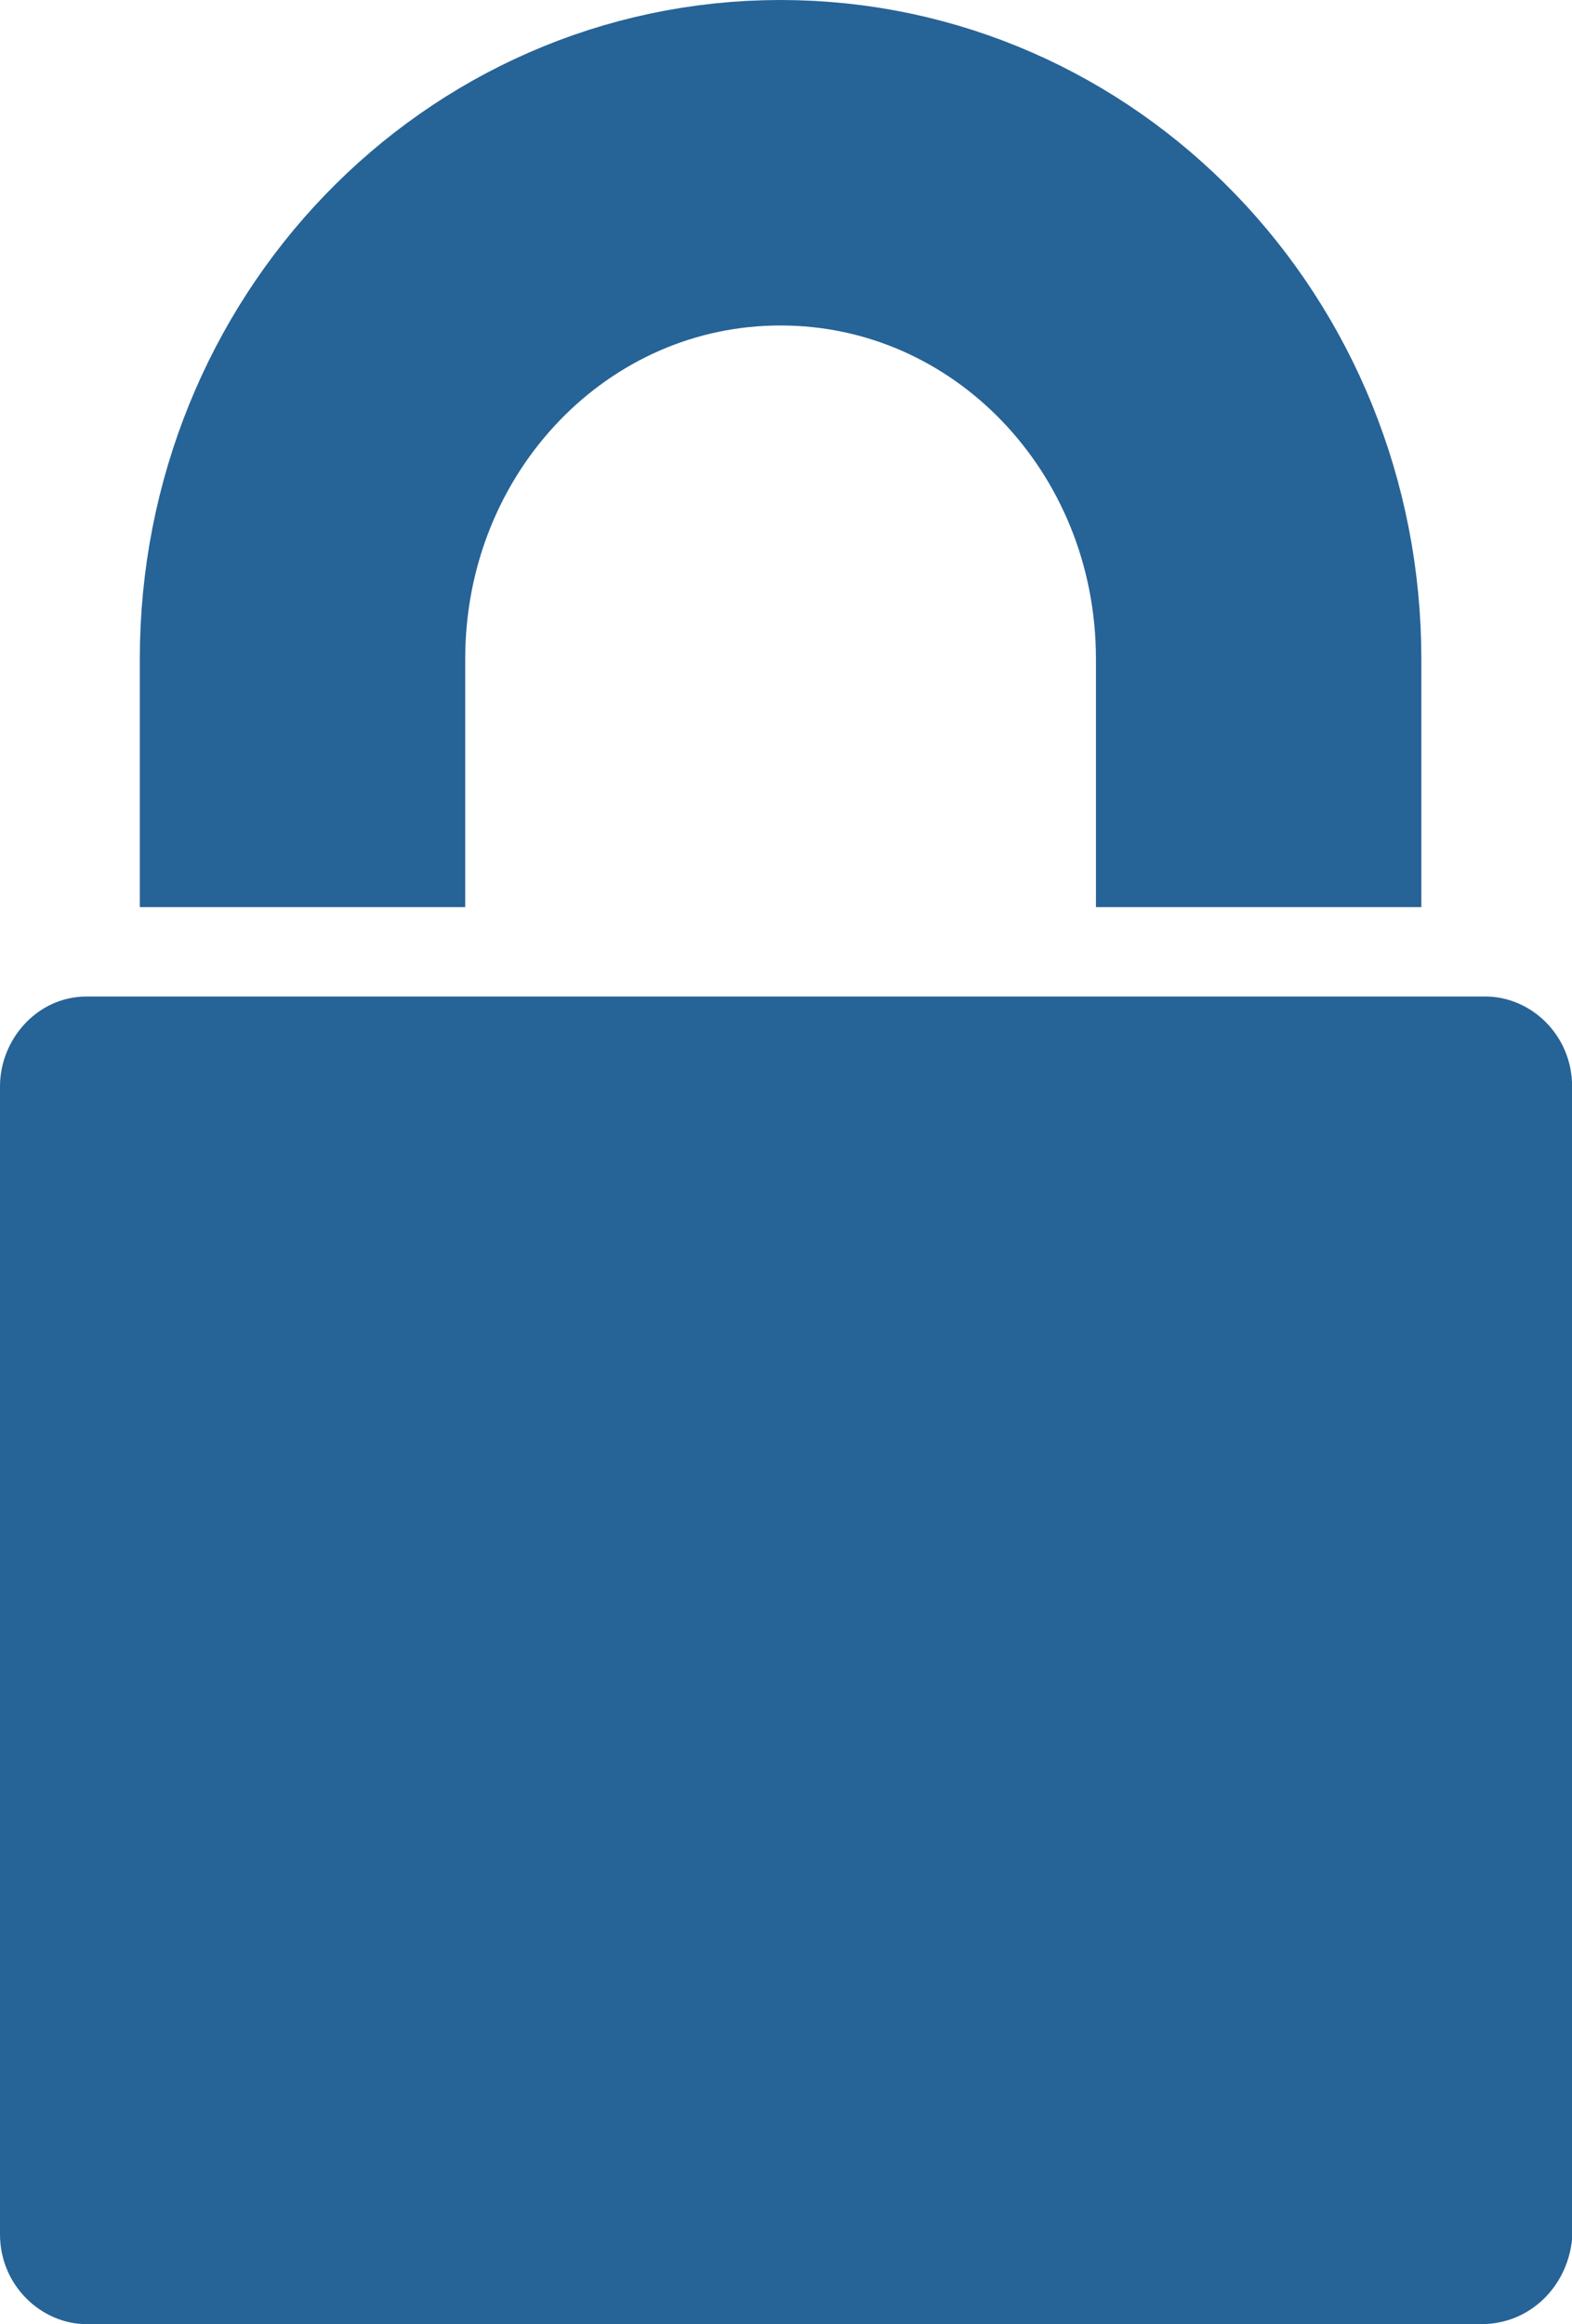 <?xml version="1.0" encoding="utf-8"?>
<!-- Generator: Adobe Illustrator 16.0.0, SVG Export Plug-In . SVG Version: 6.00 Build 0)  -->
<!DOCTYPE svg PUBLIC "-//W3C//DTD SVG 1.1//EN" "http://www.w3.org/Graphics/SVG/1.1/DTD/svg11.dtd">
<svg version="1.1" id="Layer_1" xmlns="http://www.w3.org/2000/svg" xmlns:xlink="http://www.w3.org/1999/xlink" x="0px" y="0px"
	 width="14.493px" height="21.422px" viewBox="0 0 14.493 21.422" enable-background="new 0 0 14.493 21.422" xml:space="preserve">
<g>
	<path fill="#266397" d="M13.656,21.422H0.799C0.381,21.422,0,21.066,0,20.594v-10.58C0,9.58,0.343,9.185,0.799,9.185h12.896
		c0.419,0,0.799,0.355,0.799,0.829v10.619C14.455,21.066,14.113,21.422,13.656,21.422z"/>
	<path fill="none" stroke="#266397" stroke-width="3" stroke-miterlimit="10" d="M2.789,8.361V6.074
		c0-2.533,1.966-4.574,4.407-4.574s4.408,2.041,4.408,4.574v2.287"/>
</g>
</svg>
